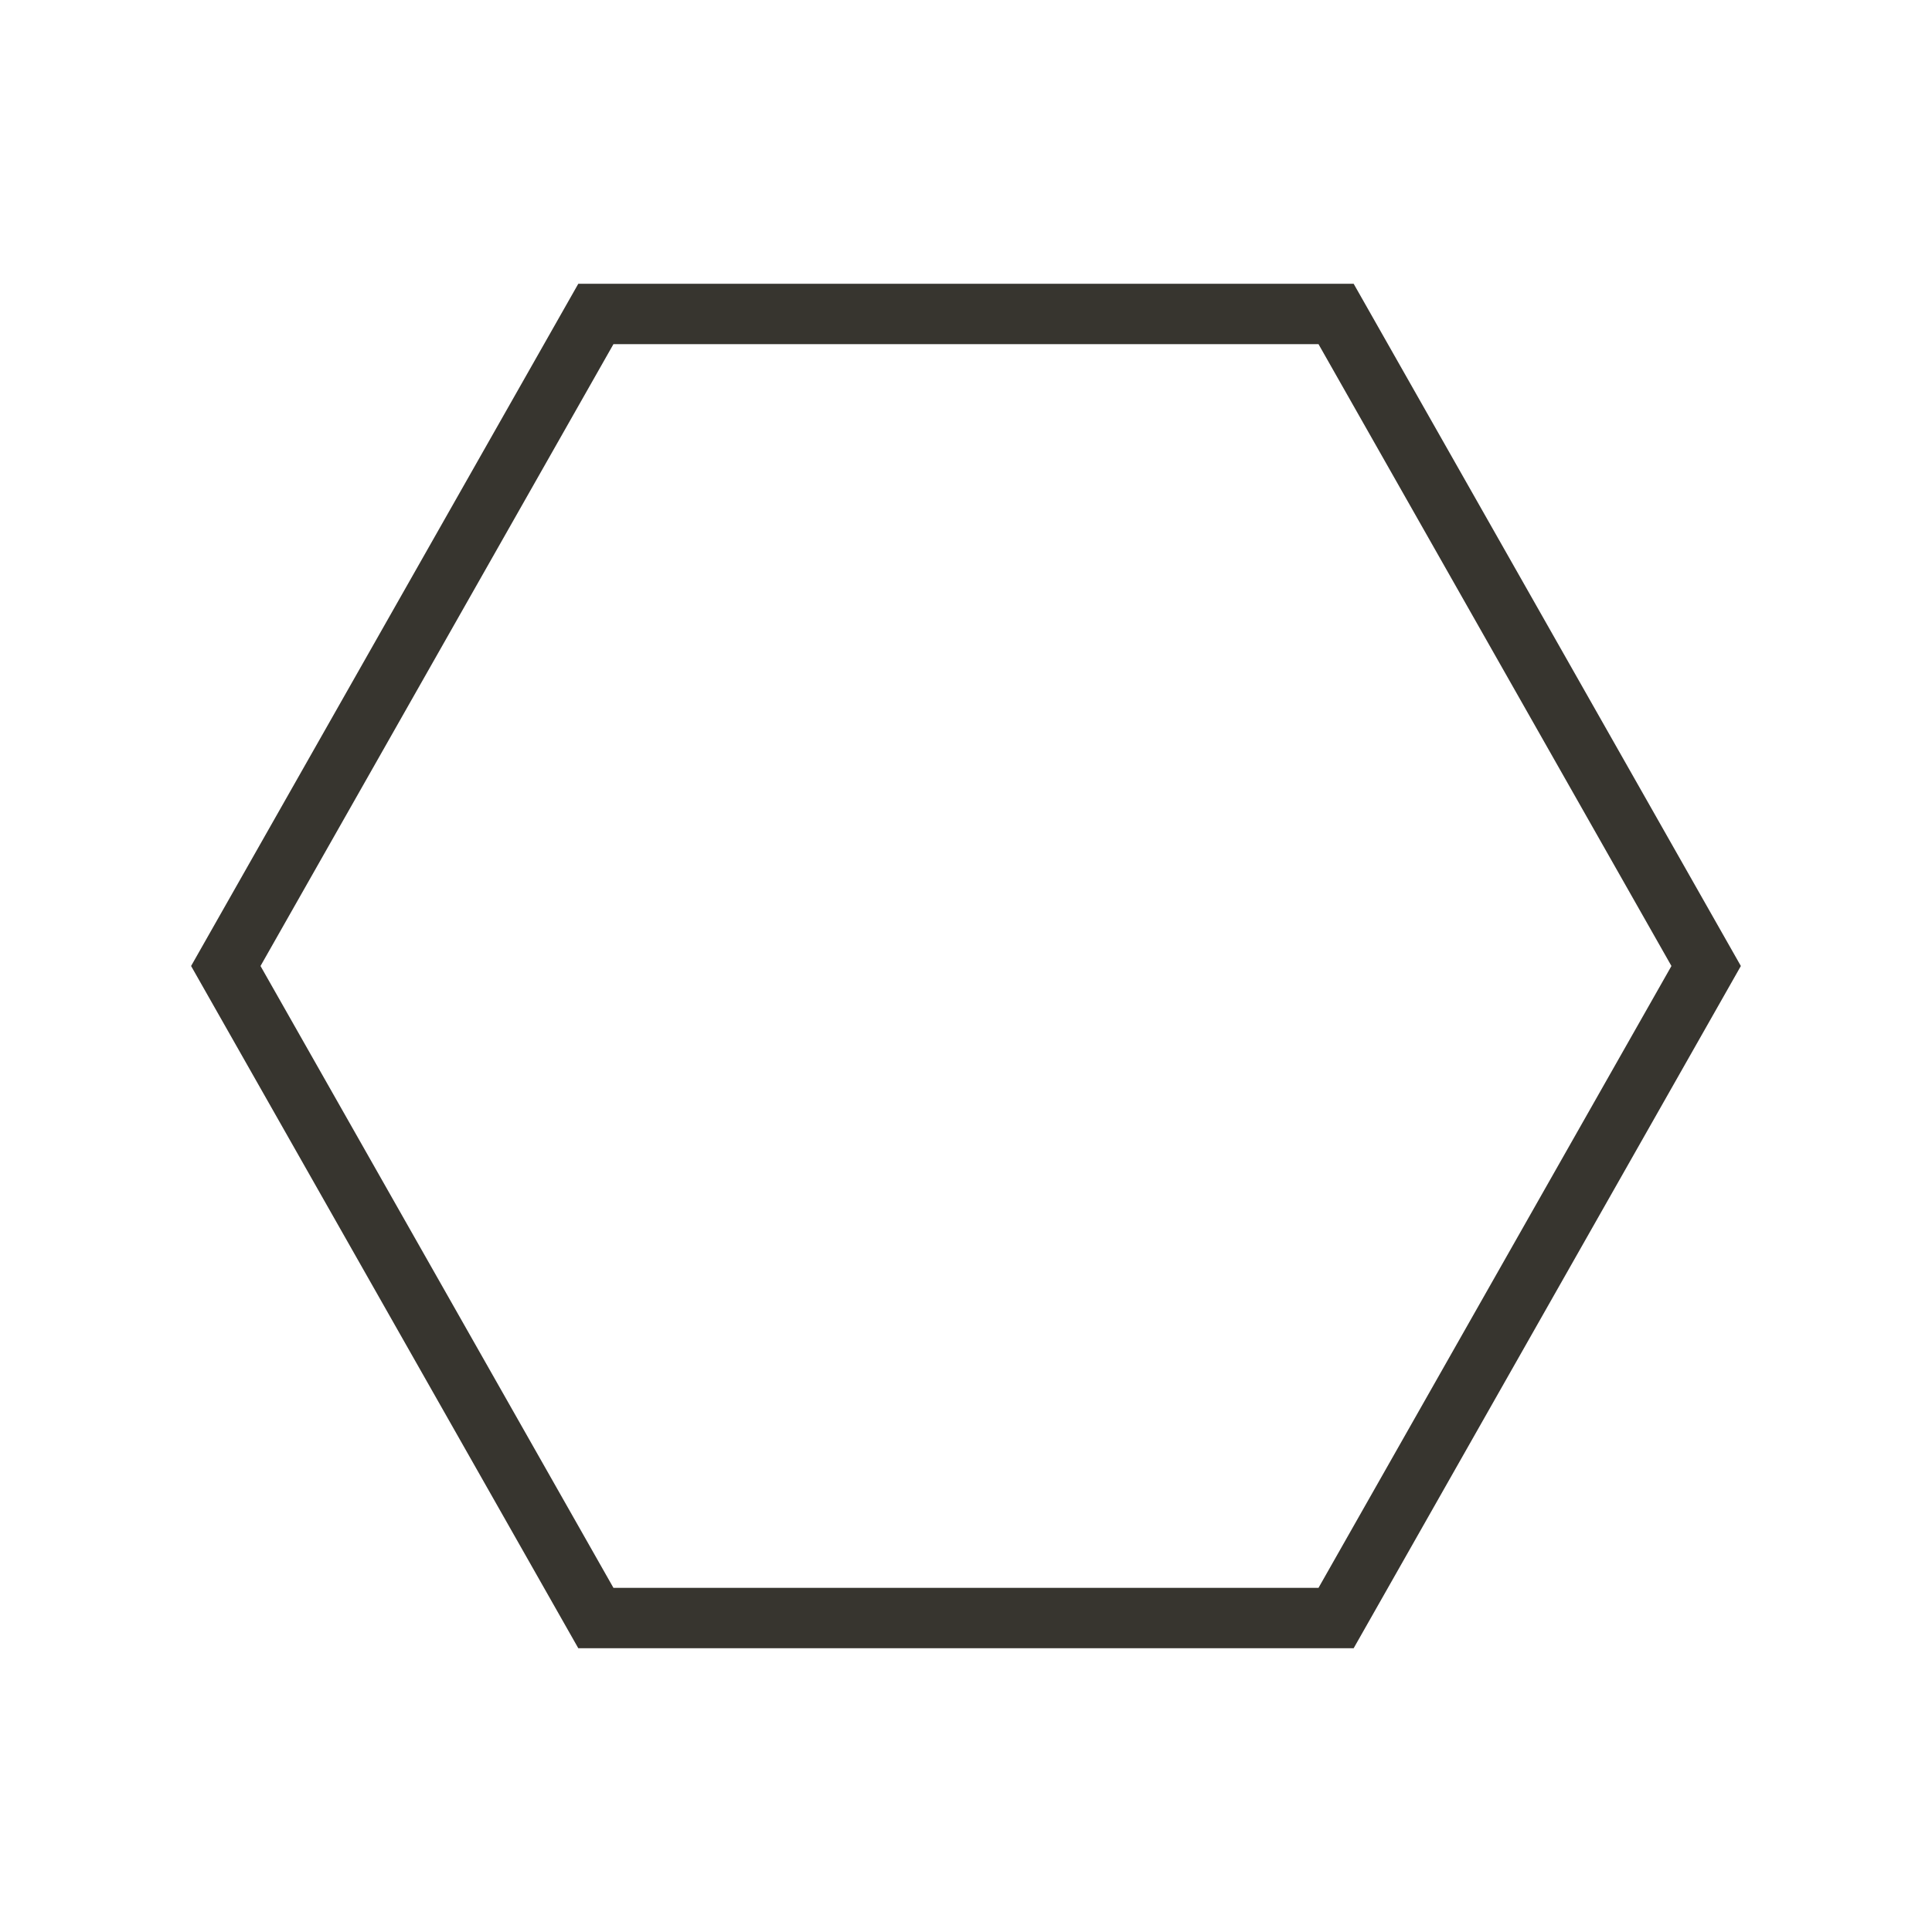 <!-- Generated by IcoMoon.io -->
<svg version="1.1" xmlns="http://www.w3.org/2000/svg" width="40" height="40" viewBox="0 0 40 40">
<title>li-software_shape_polygon</title>
<path fill="none" stroke-linejoin="miter" stroke-linecap="butt" stroke-miterlimit="10" stroke-width="1.25" stroke="#37352f" d="M12.337 33.5l-7.662-13.5 7.662-13.5h15.325l7.662 13.5-7.662 13.5z"></path>
</svg>
